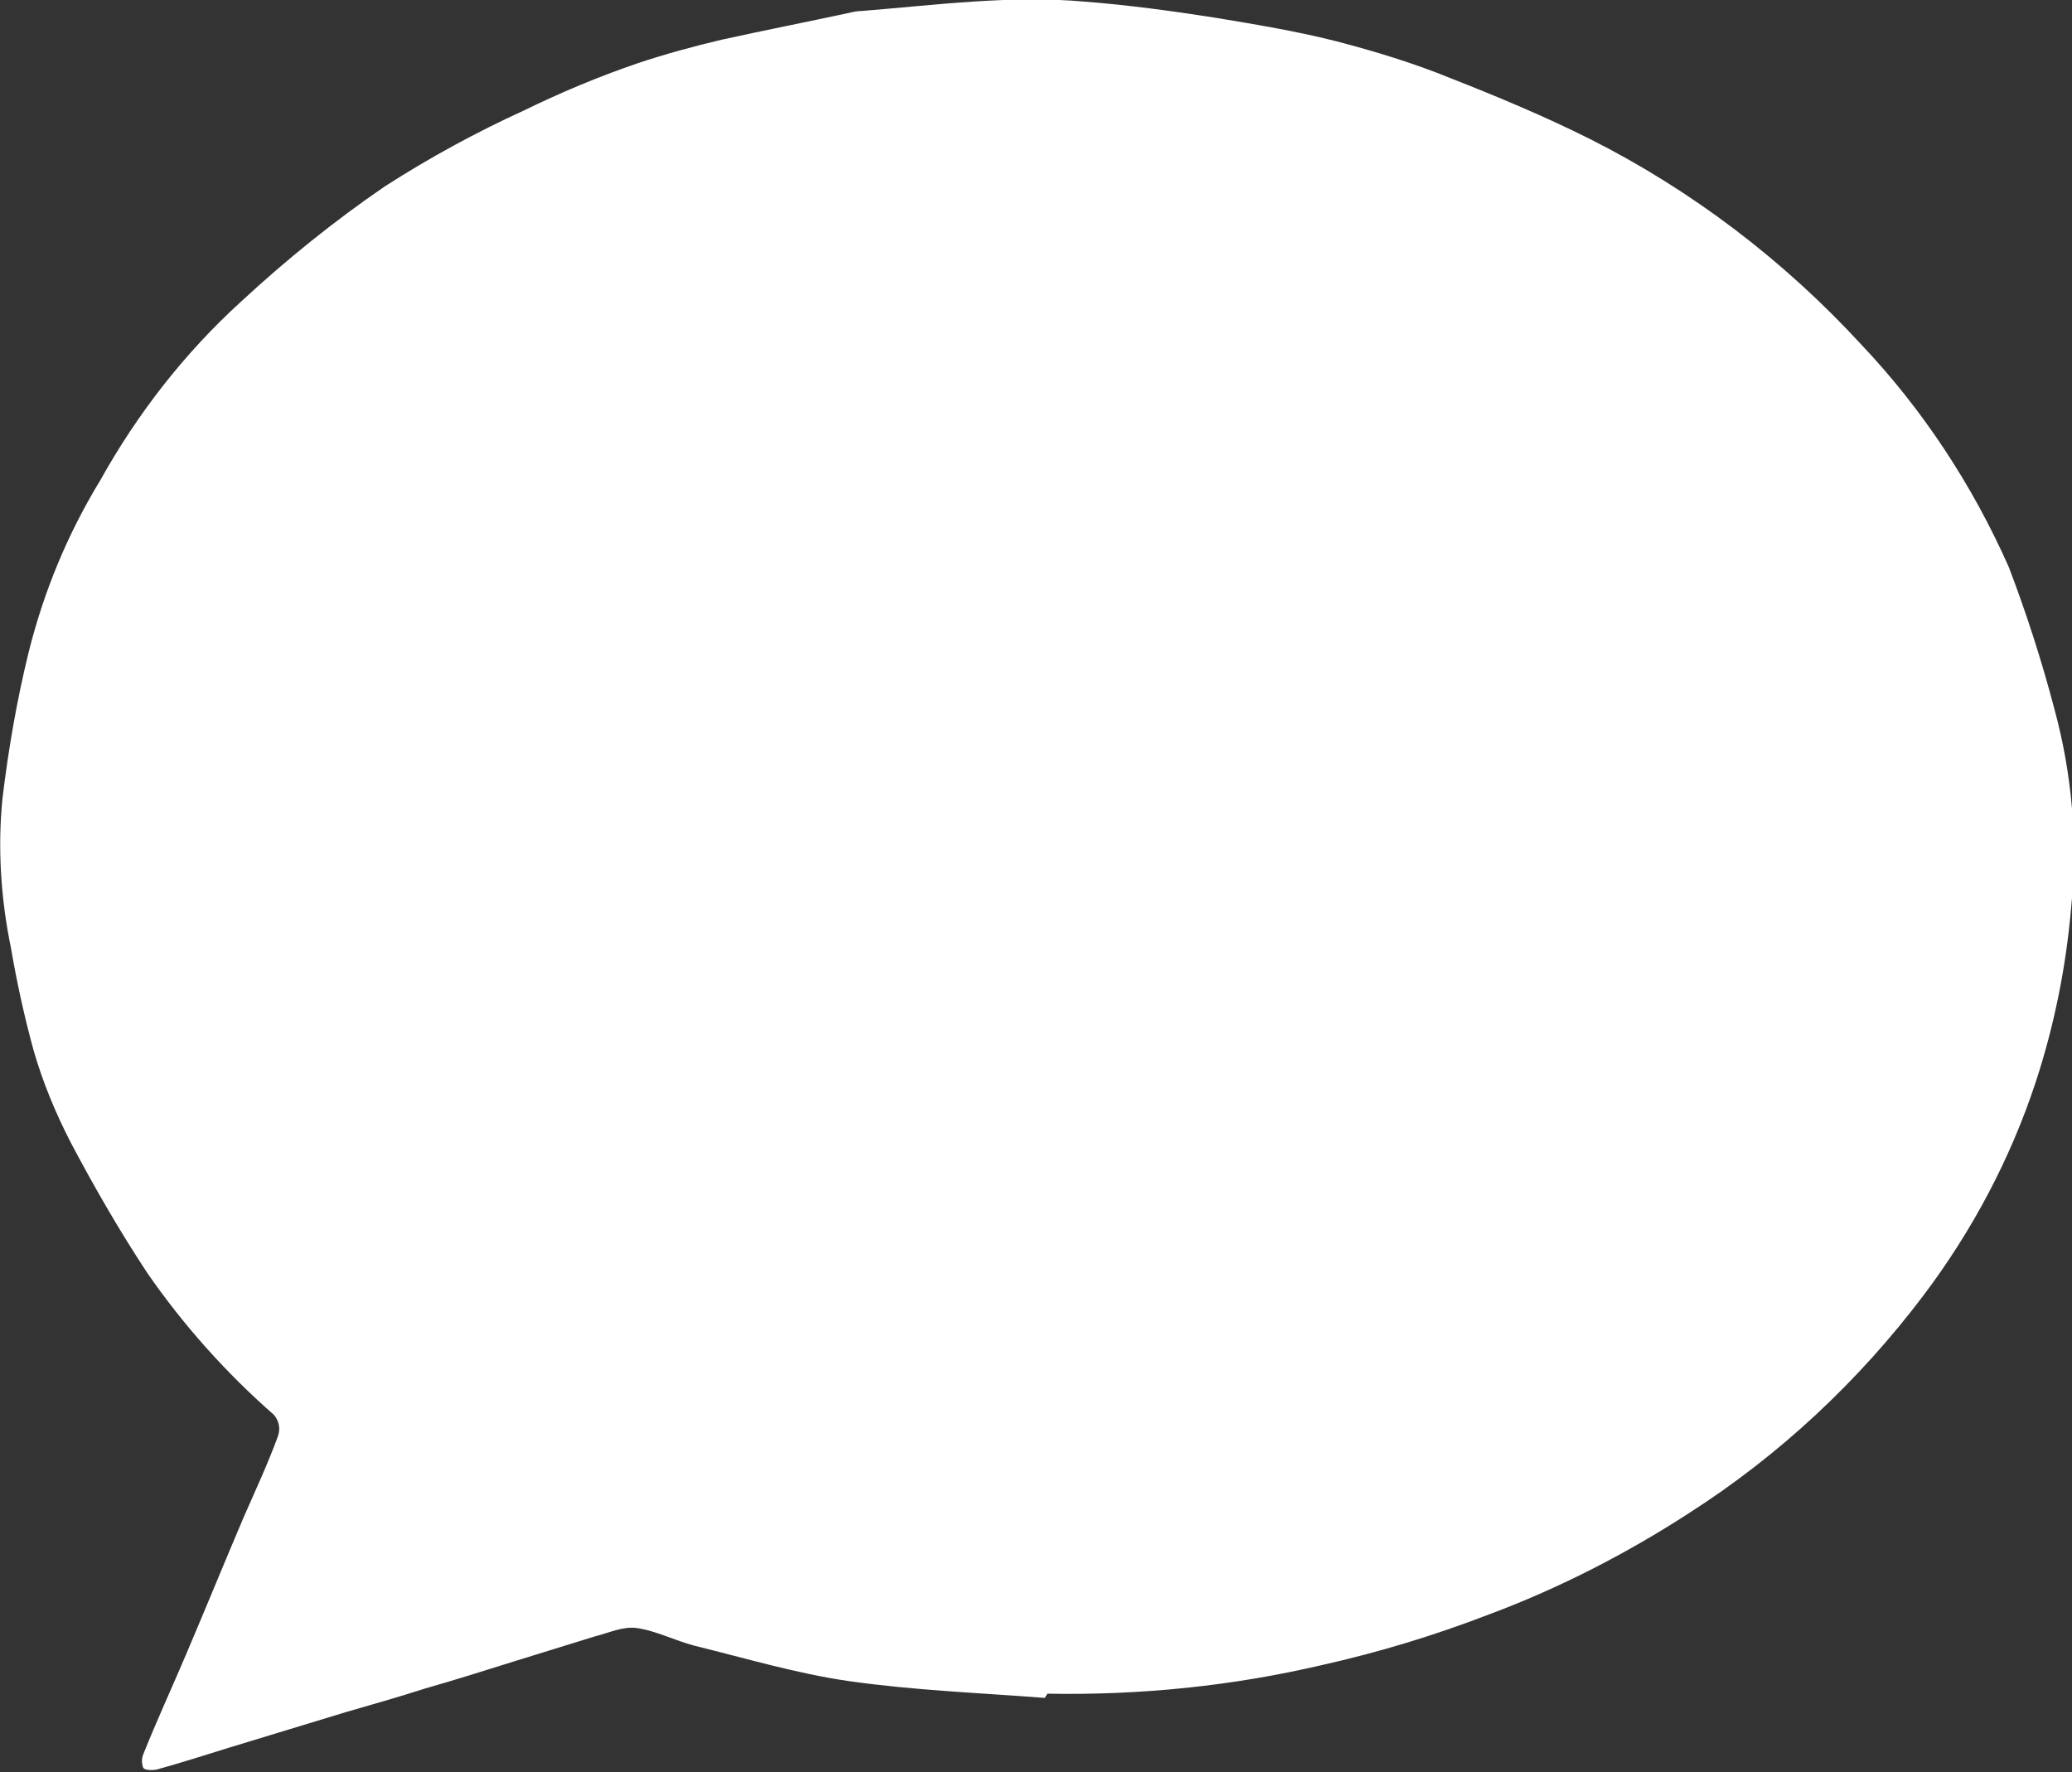 <?xml version="1.0" encoding="utf-8"?>
<!-- Generator: Adobe Illustrator 26.0.1, SVG Export Plug-In . SVG Version: 6.00 Build 0)  -->
<svg version="1.1" id="Layer_1" xmlns="http://www.w3.org/2000/svg" xmlns:xlink="http://www.w3.org/1999/xlink" x="0px" y="0px"
	 viewBox="0 0 245.9 210.3" style="enable-background:new 0 0 245.9 210.3;" xml:space="preserve">
<rect x="0" y="0" width="245.9" height="210.3" fill="#333333" stroke="none"/>
<style type="text/css">
	.st0{fill:#FFFFFF;}
</style>
<path class="st0" d="M124,201.5c-7.8-0.6-15.6-0.9-23.3-2c-6.2-0.9-12.2-2.7-18.3-4.2c-2.3-0.6-4.6-1.8-6.9-2.1
	c-1.6-0.2-3.3,0.6-4.9,1c-3.2,1-6.5,2-9.7,3c-3.5,1.1-7,2.2-10.5,3.2c-3.1,1-6.3,1.9-9.4,2.8c-4.6,1.4-9.2,2.8-13.8,4.2
	c-2.9,0.9-5.7,1.8-8.6,2.6c-0.5,0.1-1.4,0.1-1.6-0.2c-0.2-0.5-0.2-1.1,0-1.6c1.6-4,3.4-7.9,5.1-11.9c2.3-5.4,4.5-10.8,6.8-16.2
	c1.4-3.2,2.9-6.4,4.1-9.7c0.3-0.9,0.1-1.8-0.5-2.5c-5.7-5-10.7-10.6-15-16.8c-3.3-5-6.3-10.2-9.1-15.5c-1.8-3.5-3.3-7.1-4.4-10.9
	c-1.1-4-2-8.1-2.7-12.2c-1.2-5.8-1.6-11.9-1-17.8C1,88.9,2,83.1,3.4,77.4c1.8-7.2,4.6-14,8.5-20.4c4.4-7.9,10-15.1,16.7-21.2
	c5.4-5,11.1-9.6,17.1-13.7c5.3-3.4,10.8-6.4,16.5-9C66.5,11,71,9.1,75.7,7.5c3.3-1.1,6.6-2,10-2.8c5-1.1,10.1-2.1,15.2-3.2
	c0.4-0.1,0.9-0.2,1.4-0.2c8.8-0.7,17.6-1.9,26.5-1.1c5.1,0.4,10.3,1.1,15.4,1.9c4.8,0.8,9.7,1.6,14.4,2.8c4.6,1.2,9.2,2.6,13.6,4.4
	c5.6,2.2,11.1,4.5,16.5,7.2c12.1,6.1,23,14.4,32.2,24.4c7.3,7.7,13.2,16.7,17.5,26.4c2.1,5.5,3.9,11.1,5.4,16.8
	c2.1,7.7,2.8,15.7,2,23.6c-0.6,7-2,14-4.2,20.7c-3,9.1-7.5,17.6-13.3,25.3c-7.7,10.2-17.1,19-27.9,25.9c-7.4,4.8-15.4,8.9-23.7,12
	c-6.5,2.5-13.1,4.5-19.8,6c-10.7,2.5-21.6,3.6-32.6,3.4L124,201.5z"/>
</svg>
